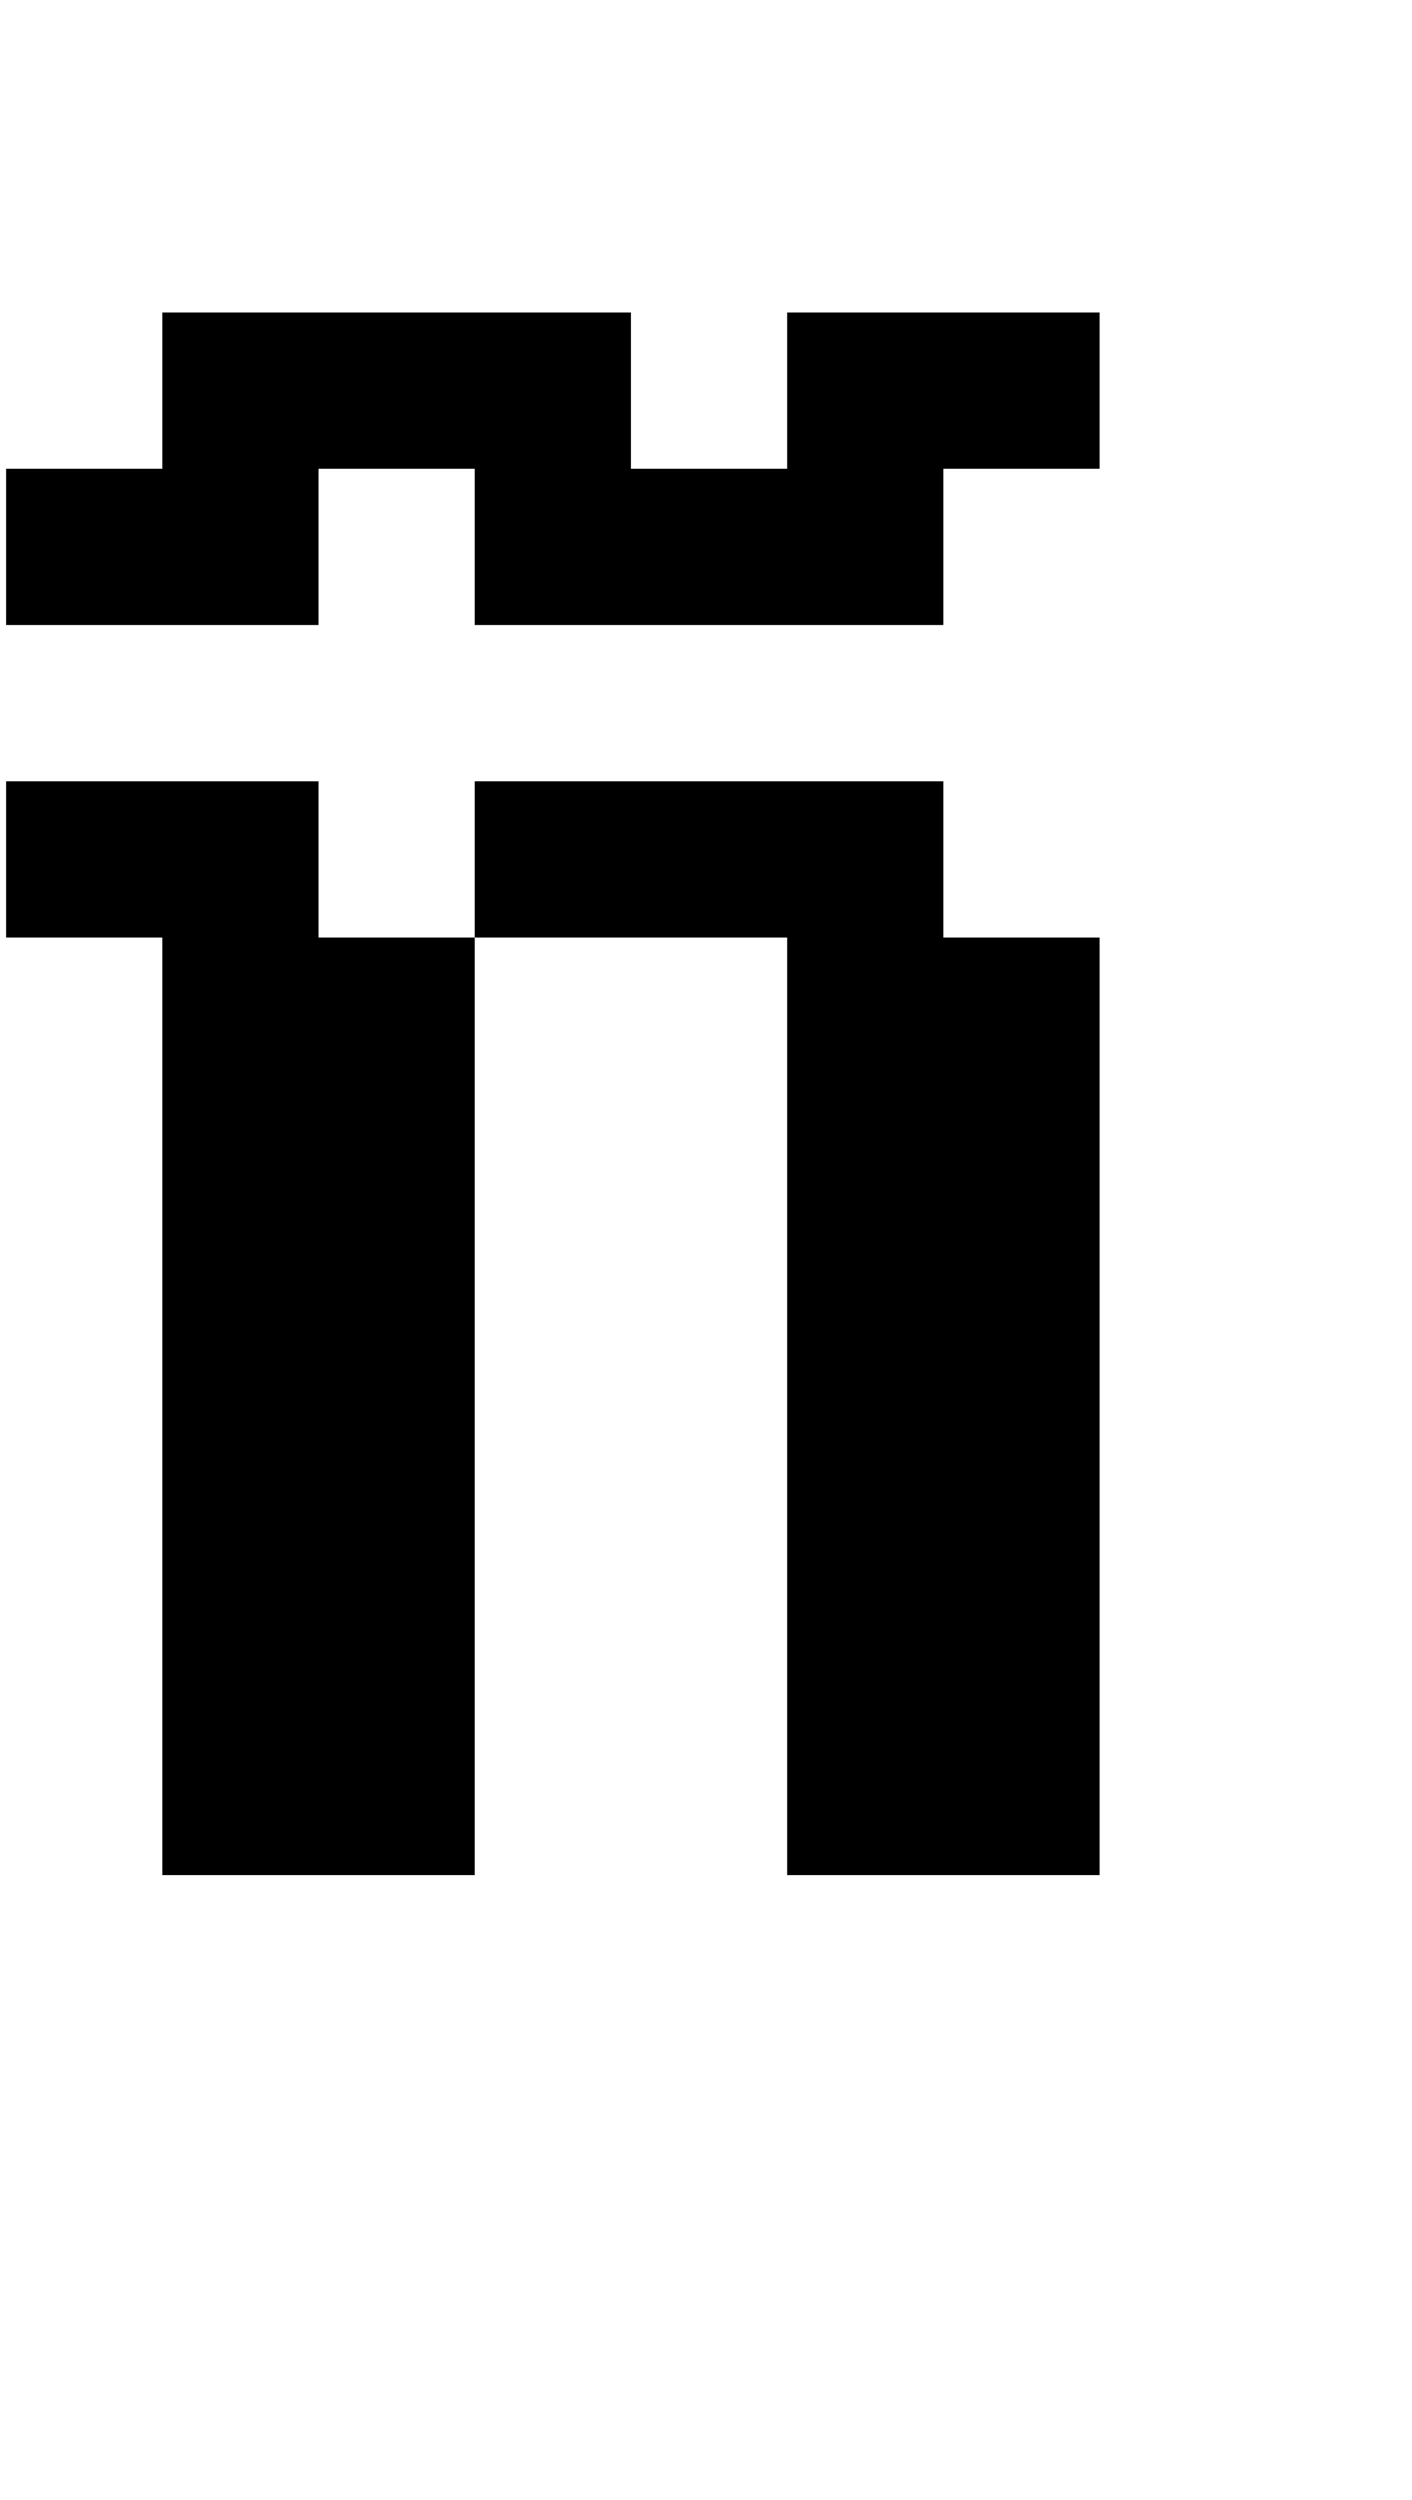 <?xml version="1.0" standalone="no"?>
<!DOCTYPE svg PUBLIC "-//W3C//DTD SVG 1.1//EN" "http://www.w3.org/Graphics/SVG/1.1/DTD/svg11.dtd" >
<svg xmlns="http://www.w3.org/2000/svg" xmlns:xlink="http://www.w3.org/1999/xlink" version="1.1" viewBox="-10 0 2314 4096">
   <path fill="currentColor"
d="M768 768h-256v256h-512v-256h256v-256h768v256h256v-256h512v256h-256v256h-768v-256zM256 1536h-256v-256h512v256h256v1536h-512v-1536zM768 1280h768v256h256v1536h-512v-1536h-512v-256z" />
</svg>
